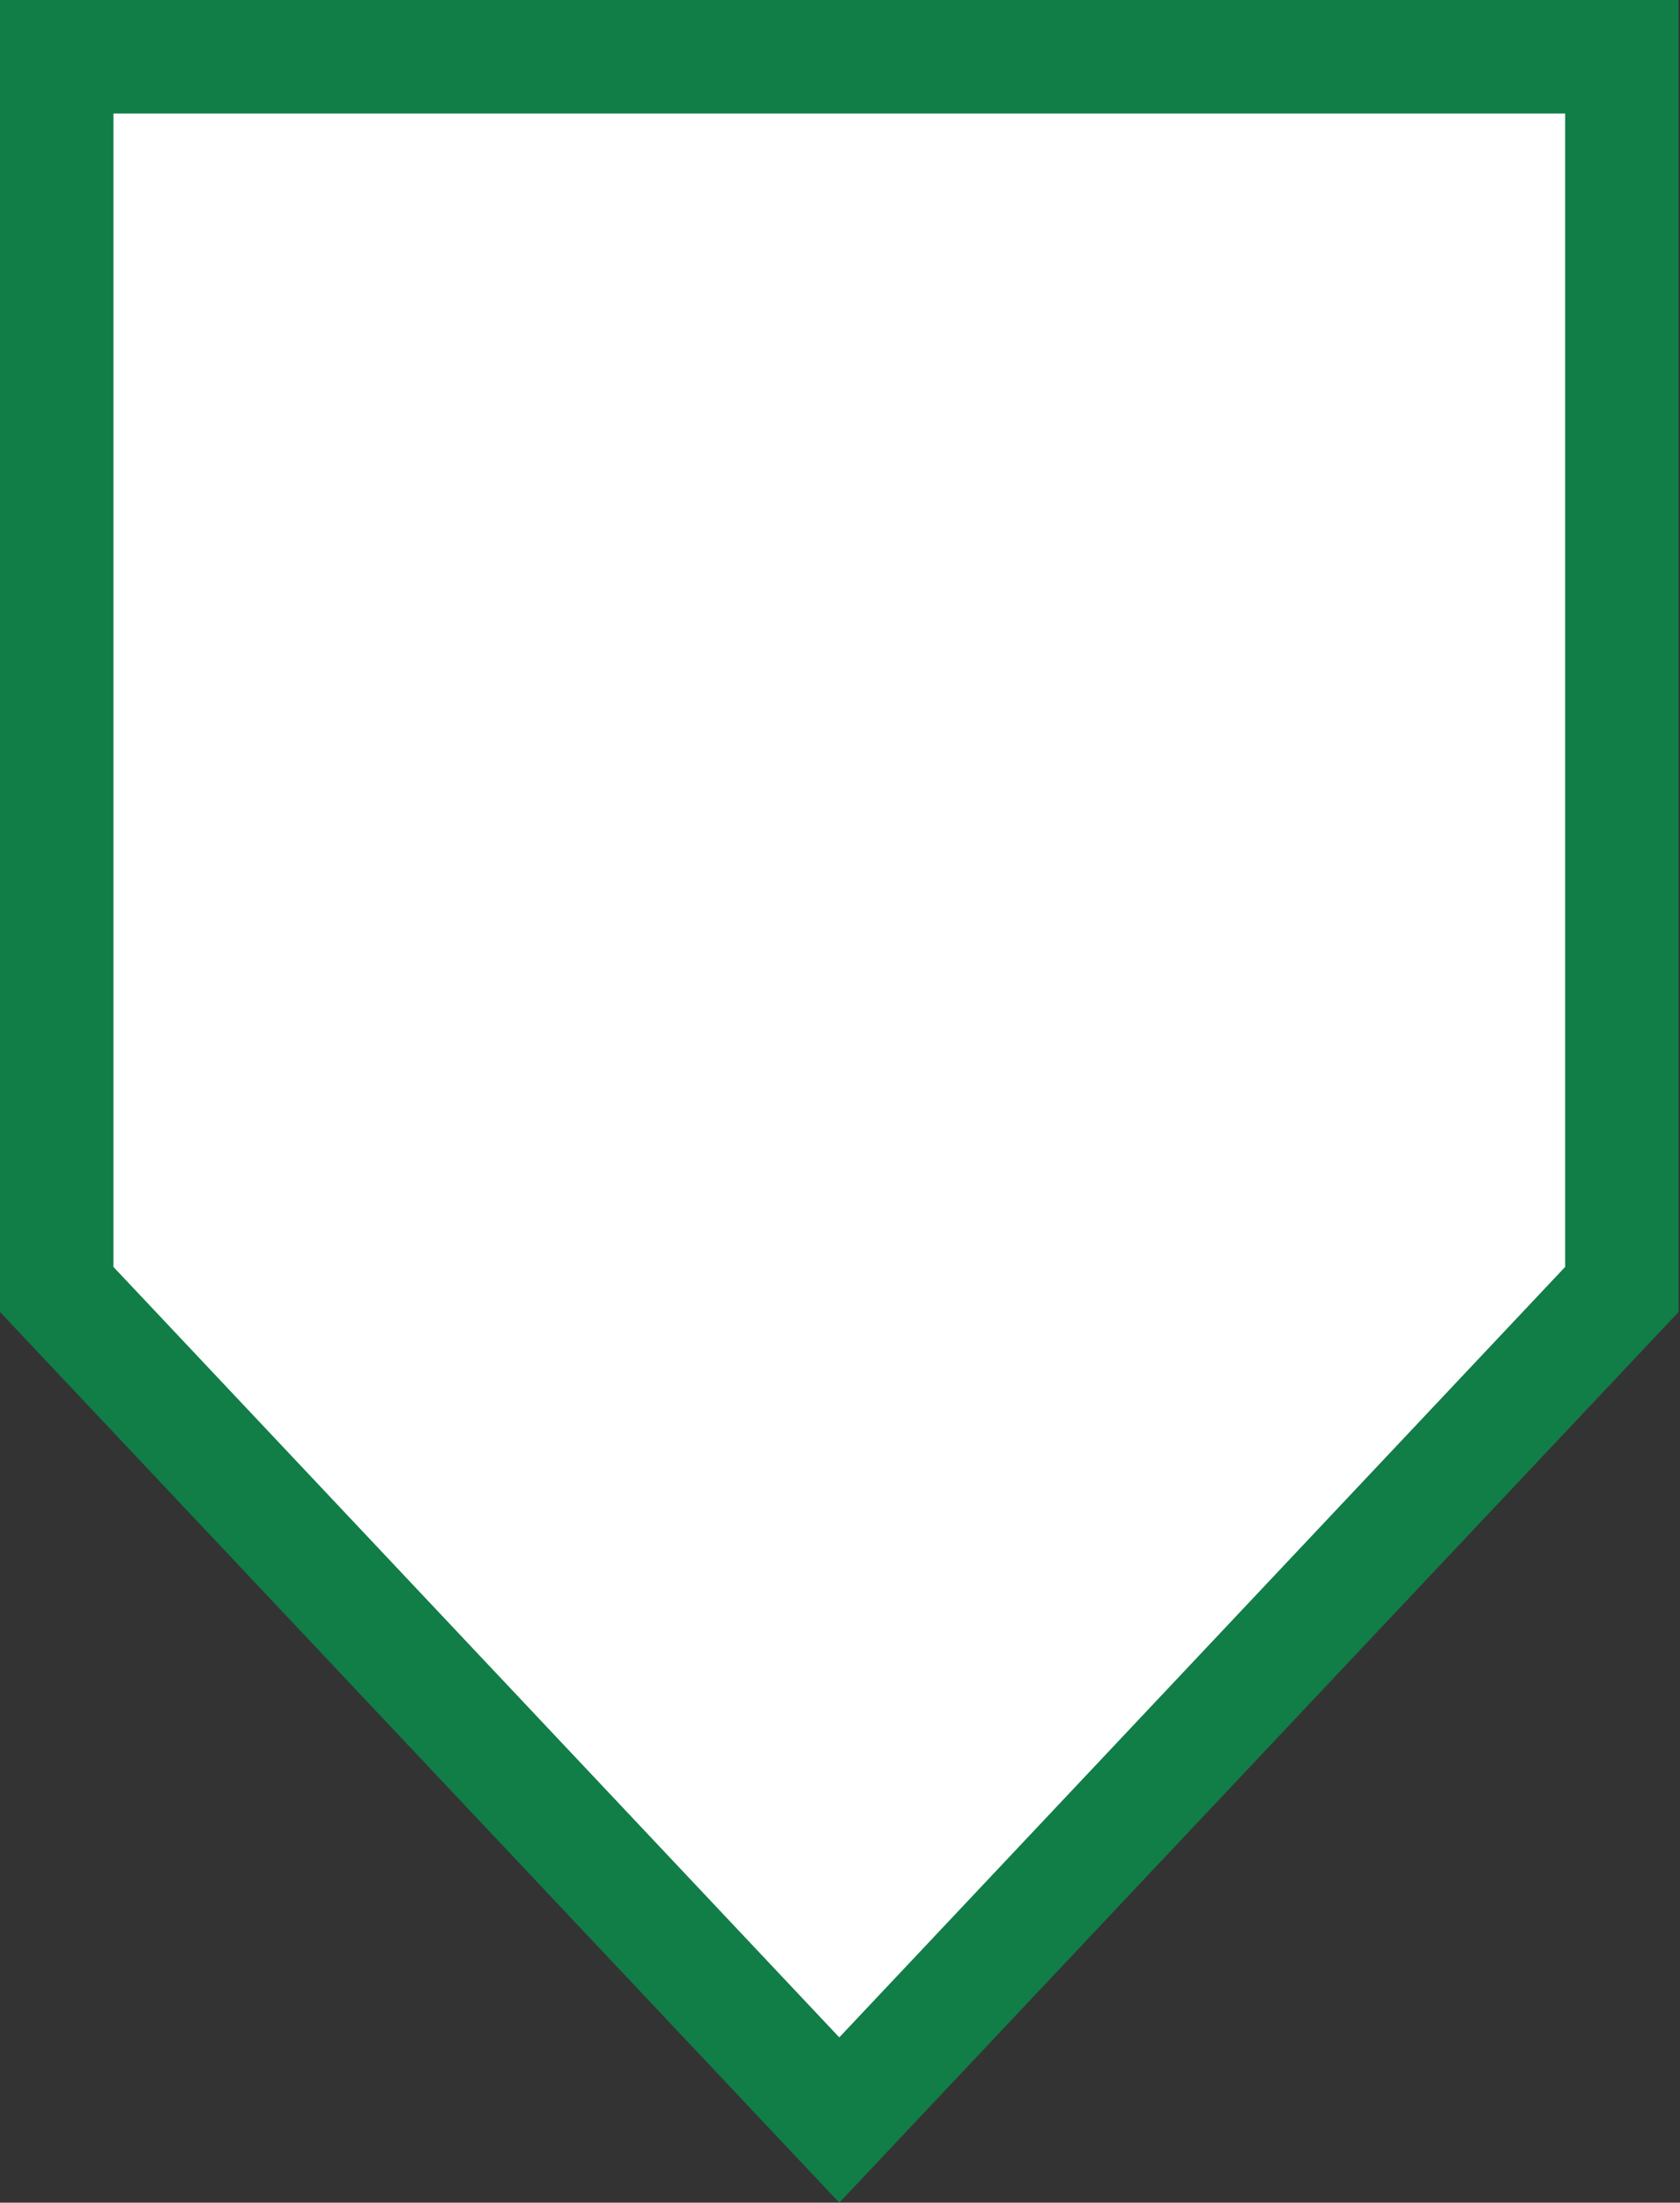 <?xml version="1.0" encoding="utf-8"?>
<!-- Generator: Adobe Illustrator 16.2.0, SVG Export Plug-In . SVG Version: 6.00 Build 0)  -->
<!DOCTYPE svg PUBLIC "-//W3C//DTD SVG 1.1//EN" "http://www.w3.org/Graphics/SVG/1.1/DTD/svg11.dtd">
<svg version="1.1" id="Слой_1" xmlns="http://www.w3.org/2000/svg" xmlns:xlink="http://www.w3.org/1999/xlink" x="0px" y="0px"
	 width="296.25px" height="388.271px" viewBox="0 0 296.25 388.271" enable-background="new 0 0 296.25 388.271"
	 xml:space="preserve">
<rect x="0" y="0" width="296.25" height="388.271" fill="#333333" stroke="none"/>
<g>
	<polygon fill="#FFFFFF" points="10,227.291 10,10 286,10 286,227.291 148,373.701 	"/>
	<path fill="#117D47" d="M276,20v203.318L148,359.131L20,223.318V20H276 M296,0H0v231.265l148,157.007l148-157.007V0L296,0z"/>
</g>
</svg>

